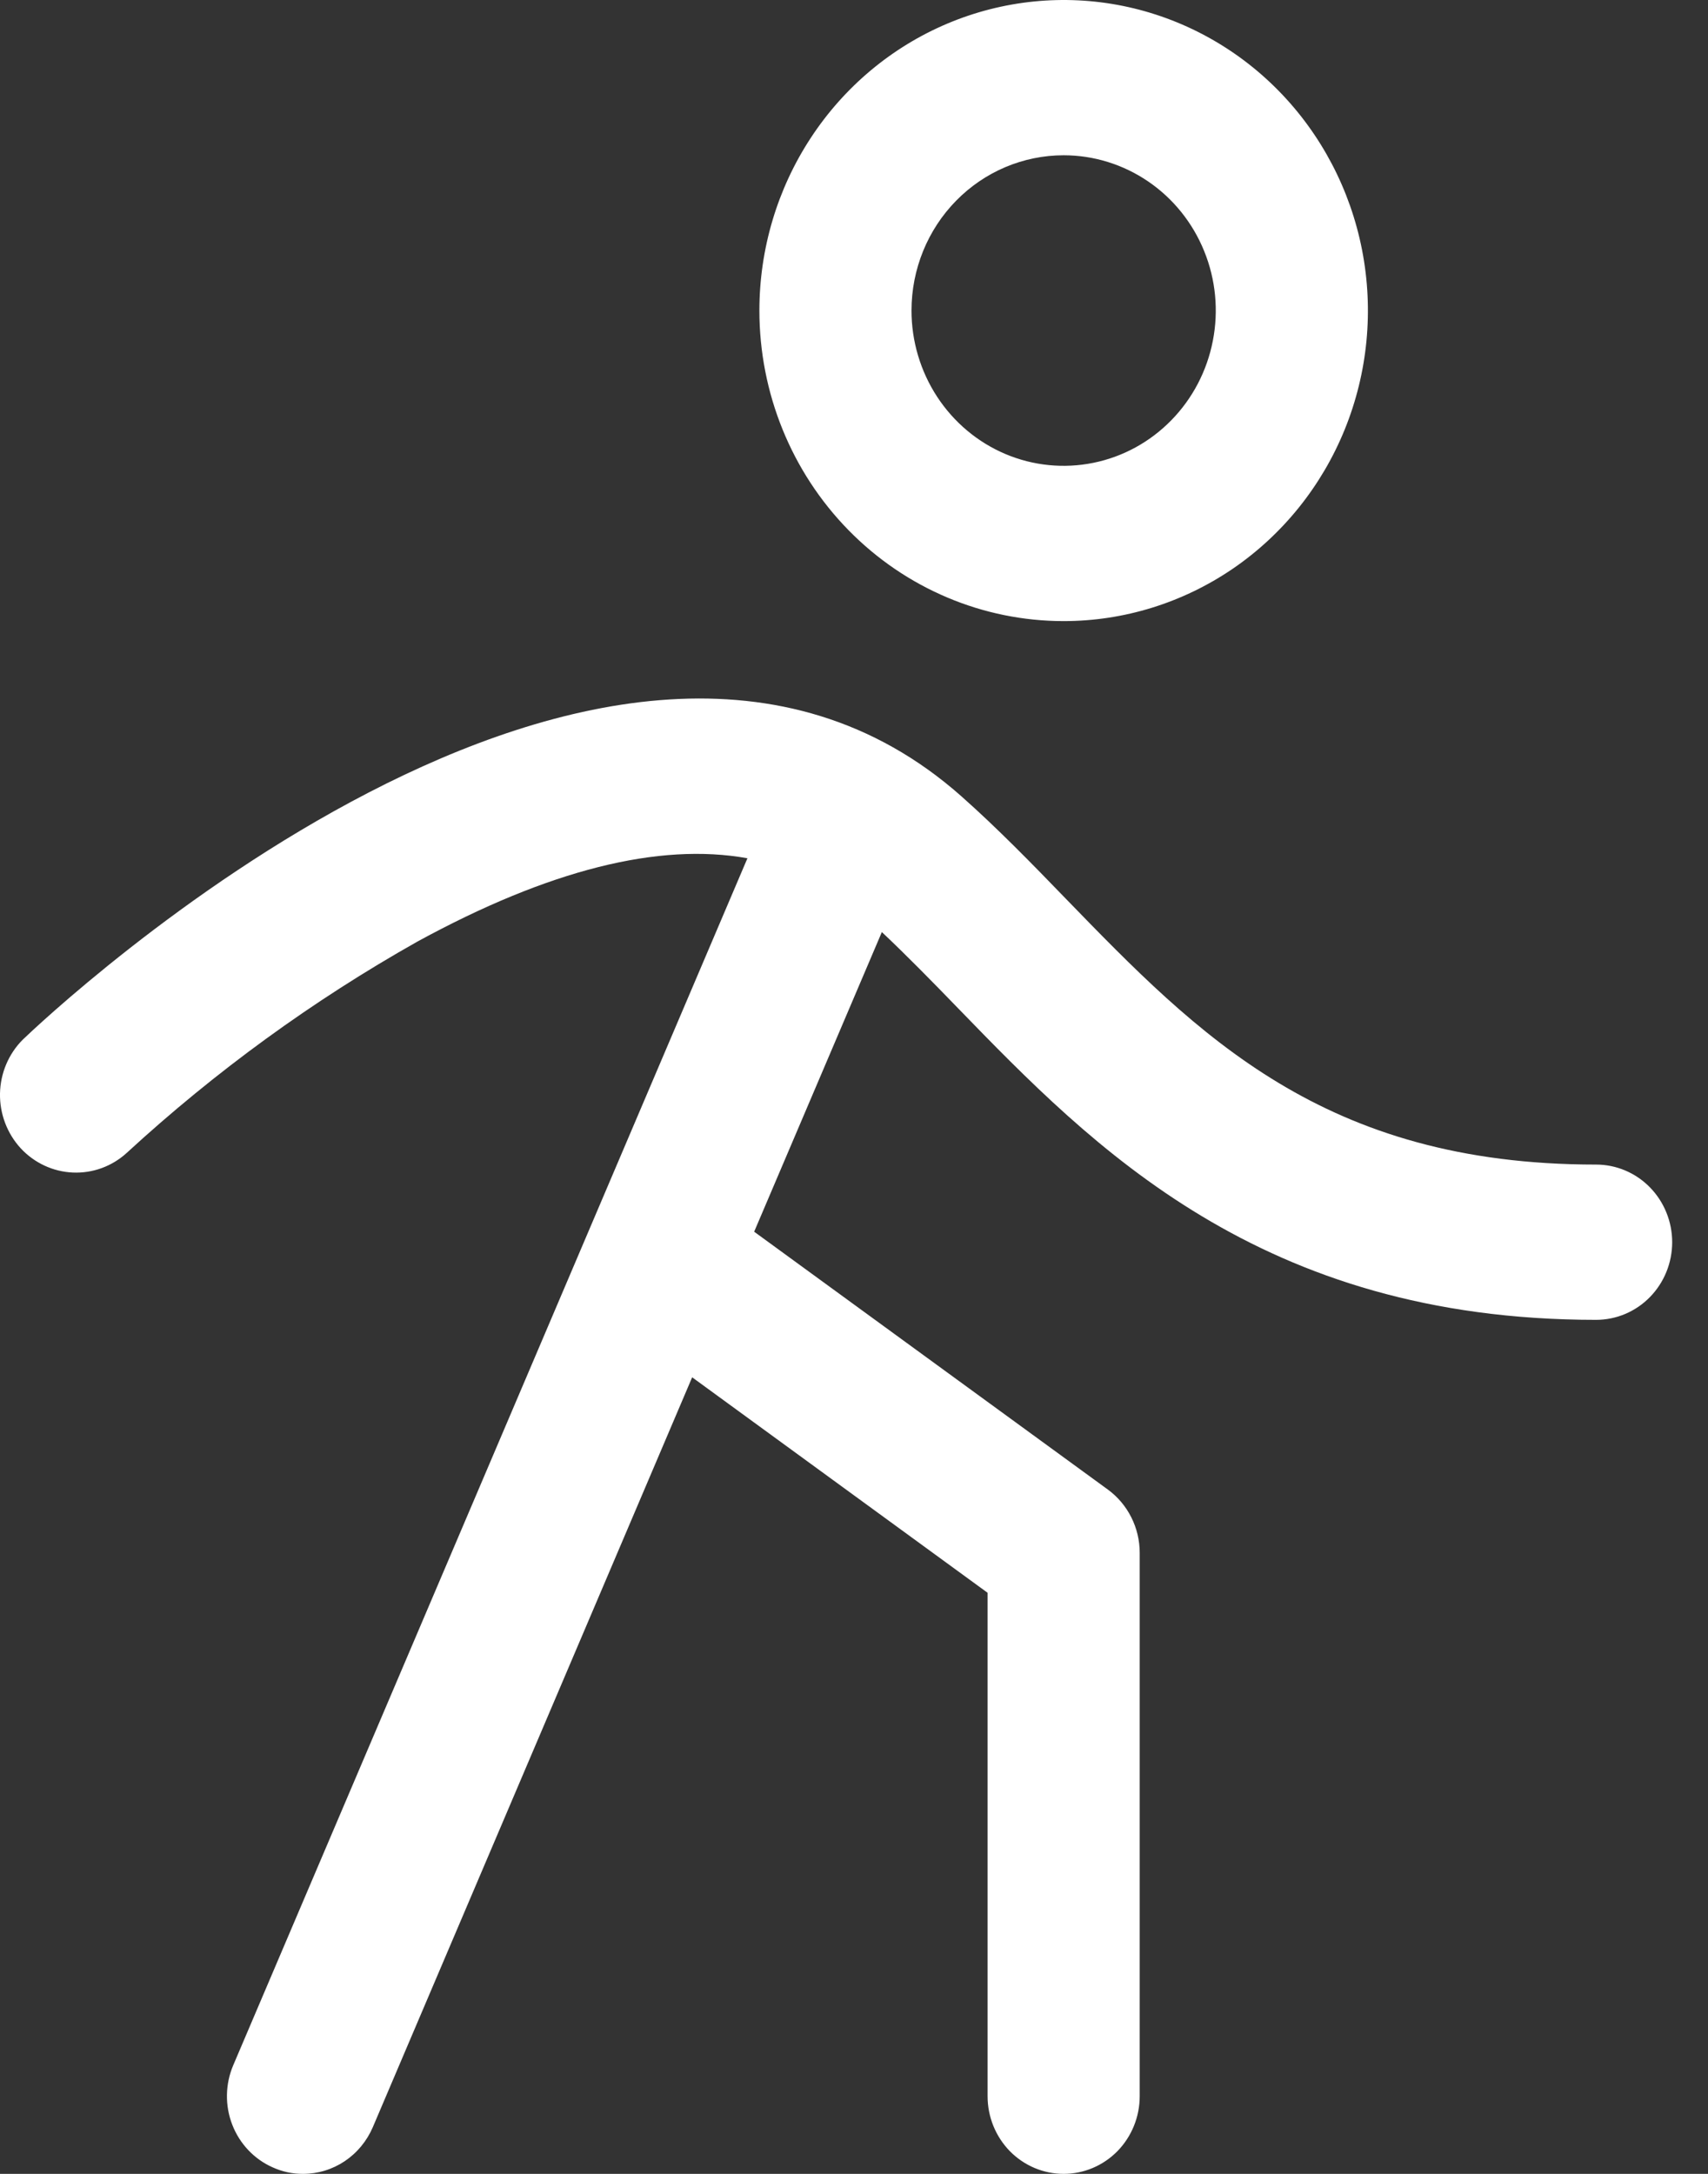 <svg width="33" height="42" viewBox="0 0 33 42" fill="none" xmlns="http://www.w3.org/2000/svg">
<rect x="0" y="0" width="33" height="42" fill="#333333" stroke="none"/>
<path d="M20.551 12C21.713 12 22.85 11.648 23.817 10.989C24.783 10.329 25.537 9.392 25.982 8.296C26.427 7.2 26.543 5.993 26.316 4.829C26.089 3.666 25.529 2.596 24.707 1.757C23.885 0.918 22.838 0.347 21.698 0.115C20.557 -0.116 19.375 0.003 18.301 0.457C17.227 0.911 16.309 1.68 15.663 2.667C15.017 3.653 14.672 4.813 14.672 6C14.672 7.591 15.291 9.117 16.394 10.243C17.496 11.368 18.991 12 20.551 12ZM20.551 3C21.132 3 21.7 3.176 22.184 3.506C22.667 3.835 23.044 4.304 23.266 4.852C23.489 5.4 23.547 6.003 23.433 6.585C23.32 7.167 23.04 7.702 22.629 8.121C22.218 8.541 21.694 8.827 21.124 8.942C20.554 9.058 19.963 8.999 19.426 8.772C18.889 8.545 18.43 8.16 18.107 7.667C17.784 7.173 17.611 6.593 17.611 6C17.611 5.204 17.921 4.441 18.472 3.879C19.023 3.316 19.771 3 20.551 3ZM32.308 24C32.308 24.398 32.153 24.779 31.877 25.061C31.602 25.342 31.228 25.5 30.838 25.5C24.352 25.5 21.111 22.161 18.508 19.477C18.005 18.958 17.523 18.465 17.038 18.008L14.571 23.797L21.405 28.779C21.595 28.918 21.75 29.101 21.857 29.314C21.964 29.526 22.02 29.761 22.02 30V40.5C22.02 40.898 21.865 41.279 21.59 41.561C21.314 41.842 20.94 42 20.551 42C20.161 42 19.787 41.842 19.511 41.561C19.236 41.279 19.081 40.898 19.081 40.5V30.773L13.373 26.61L7.203 41.098C7.088 41.366 6.9 41.594 6.66 41.755C6.421 41.915 6.141 42 5.854 42C5.652 42.001 5.453 41.958 5.268 41.874C4.911 41.716 4.63 41.419 4.487 41.049C4.344 40.679 4.351 40.267 4.506 39.902L14.441 16.582C12.73 16.273 10.598 16.808 8.066 18.191C6.047 19.328 4.163 20.698 2.45 22.273C2.164 22.535 1.79 22.671 1.406 22.654C1.023 22.637 0.661 22.468 0.398 22.183C0.136 21.897 -0.007 21.518 0 21.126C0.008 20.735 0.165 20.362 0.439 20.087C0.898 19.646 11.771 9.356 18.574 15.384C19.277 16.007 19.948 16.697 20.595 17.366C23.157 20.006 25.577 22.5 30.838 22.5C31.228 22.5 31.602 22.658 31.877 22.939C32.153 23.221 32.308 23.602 32.308 24Z" fill="white"/>
</svg>
